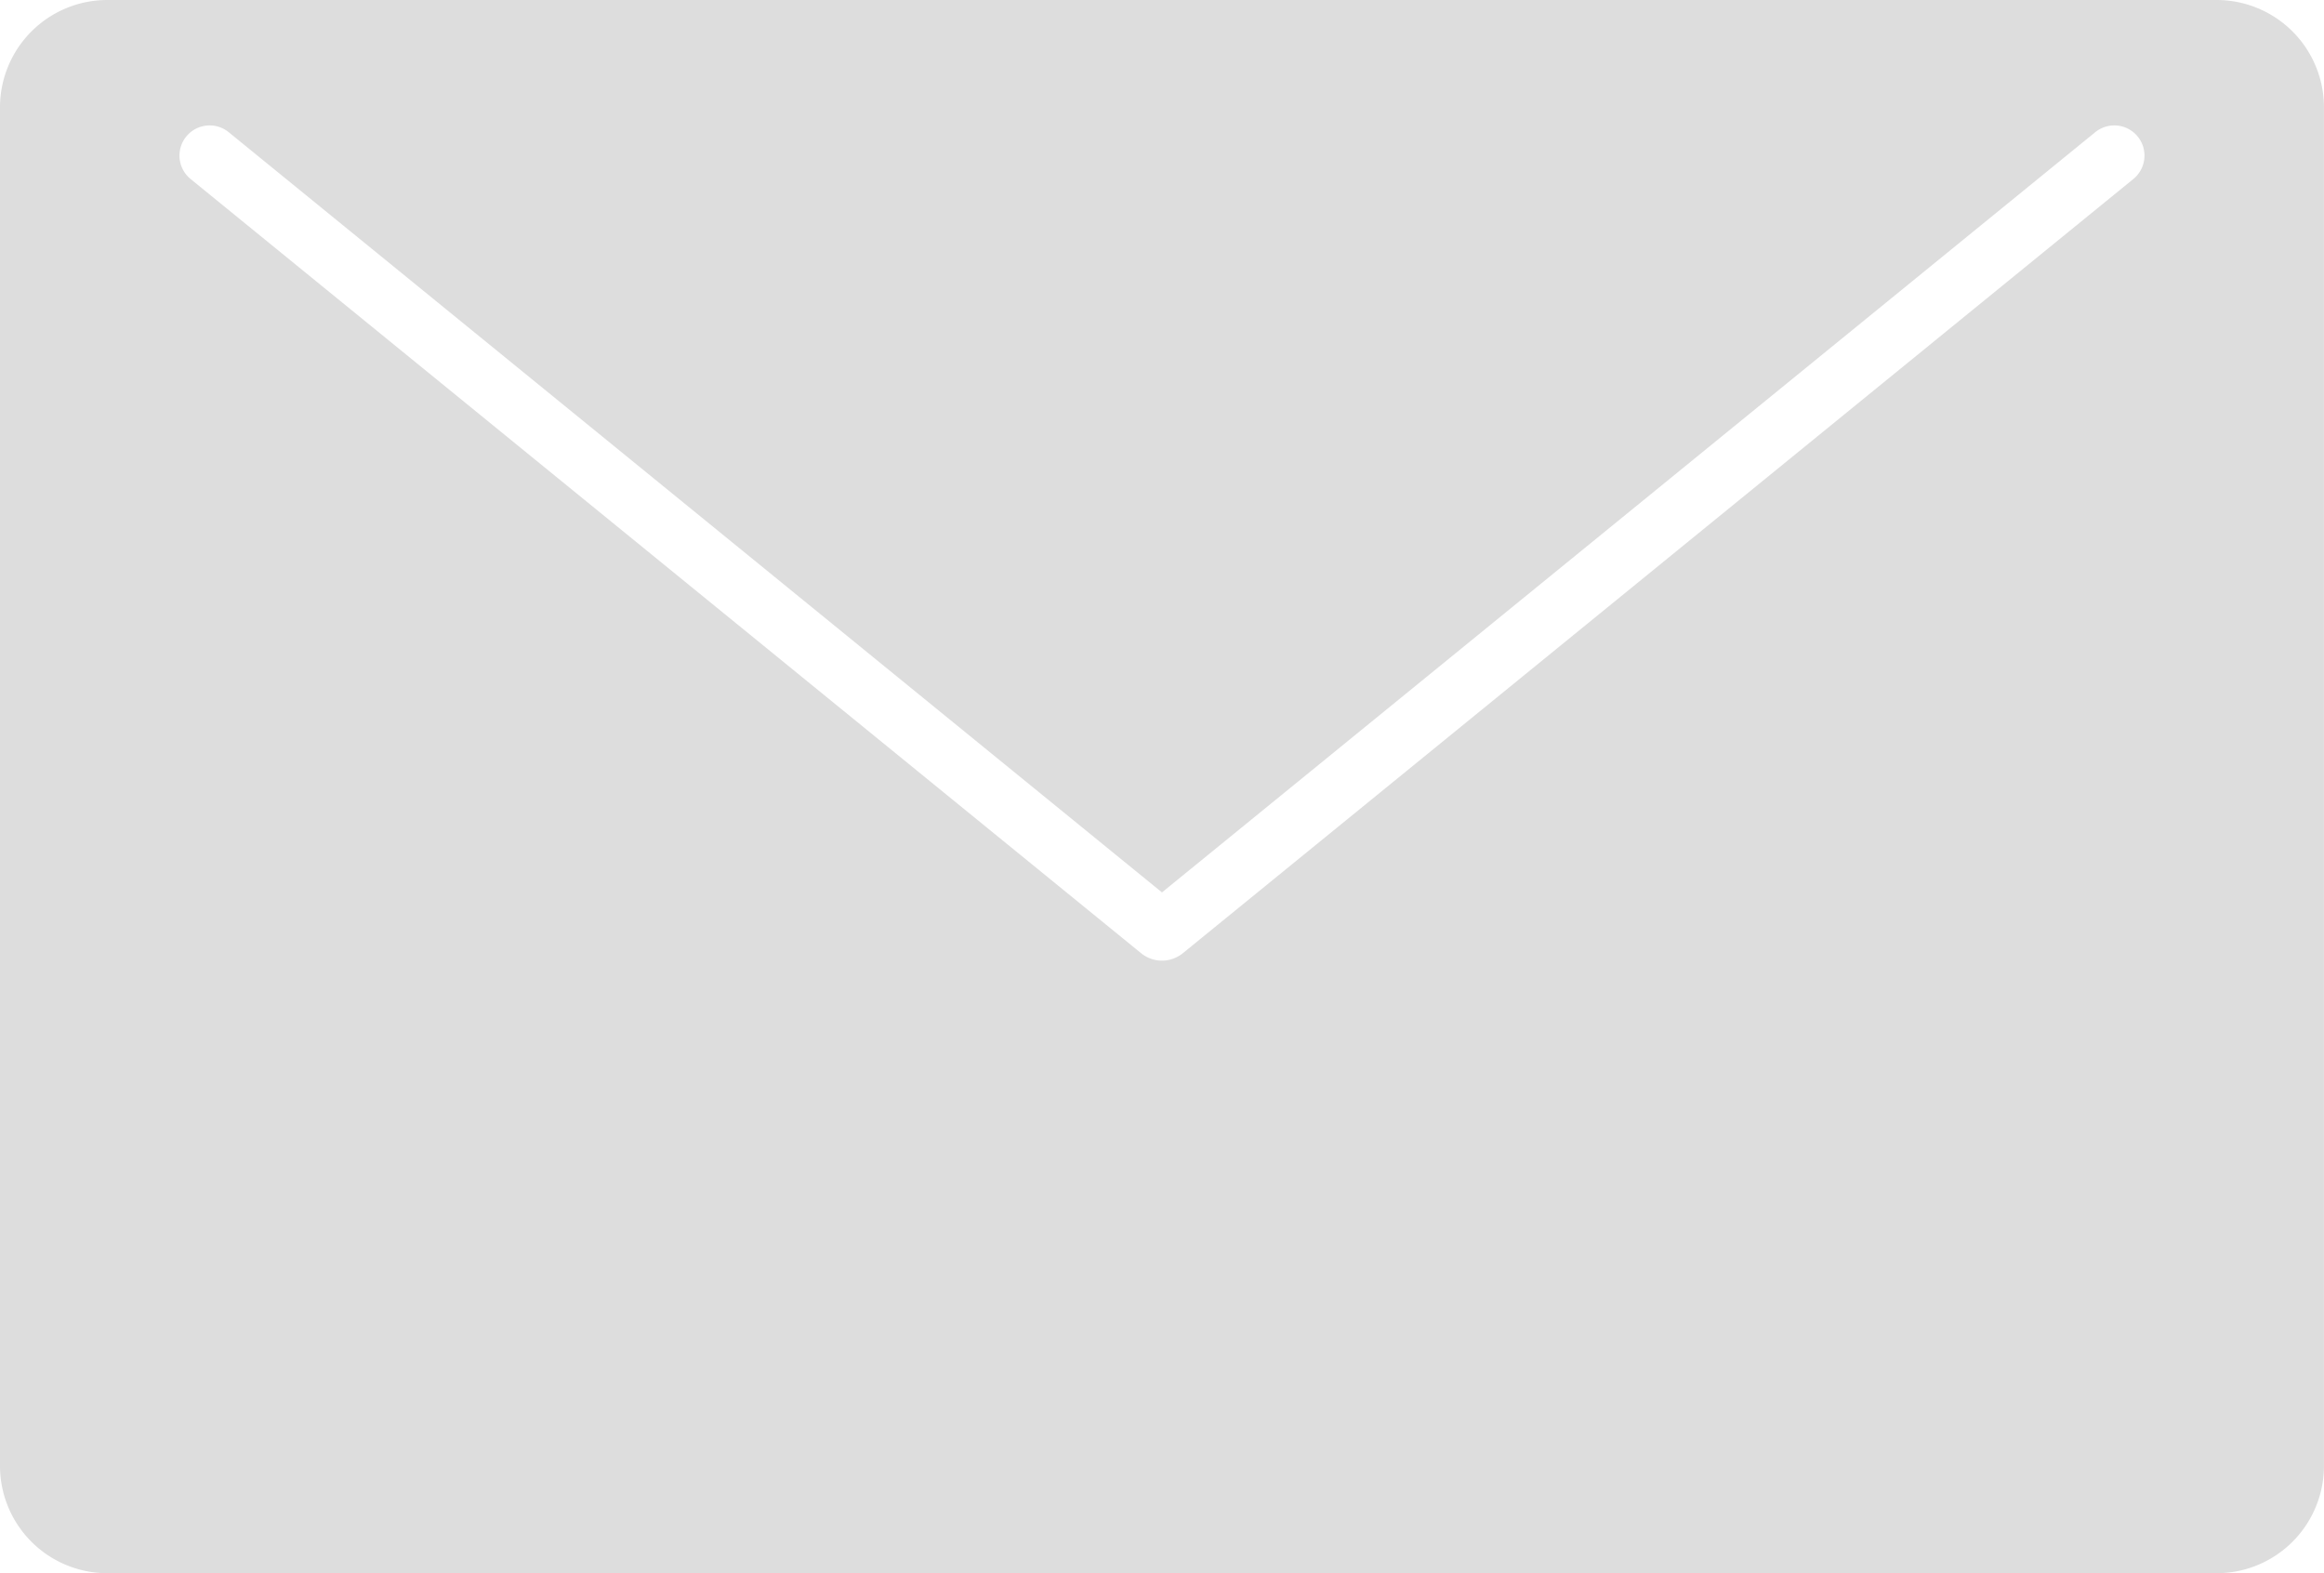 <svg id="Layer_1" data-name="Layer 1" xmlns="http://www.w3.org/2000/svg" viewBox="0 0 478.87 324.14"><defs><style>.cls-1{fill:#ddd;}</style></defs><path class="cls-1" d="M537.47,238.49H102.85a22.12,22.12,0,0,0-22.12,22.13V540.5a22.12,22.12,0,0,0,22.12,22.13H537.47a22.12,22.12,0,0,0,22.12-22.13V260.62A22.12,22.12,0,0,0,537.47,238.49Zm-14.86,32.06a6.24,6.24,0,0,1-2.29,4.82L324.47,434.88a6.81,6.81,0,0,1-8.62,0L120,275.37a6.24,6.24,0,0,1-2.29-4.82h0a6.22,6.22,0,0,1,10.15-4.82l192.3,156.63,192.3-156.63a6.22,6.22,0,0,1,10.15,4.82Z" transform="translate(-80.73 -238.49)"/></svg>